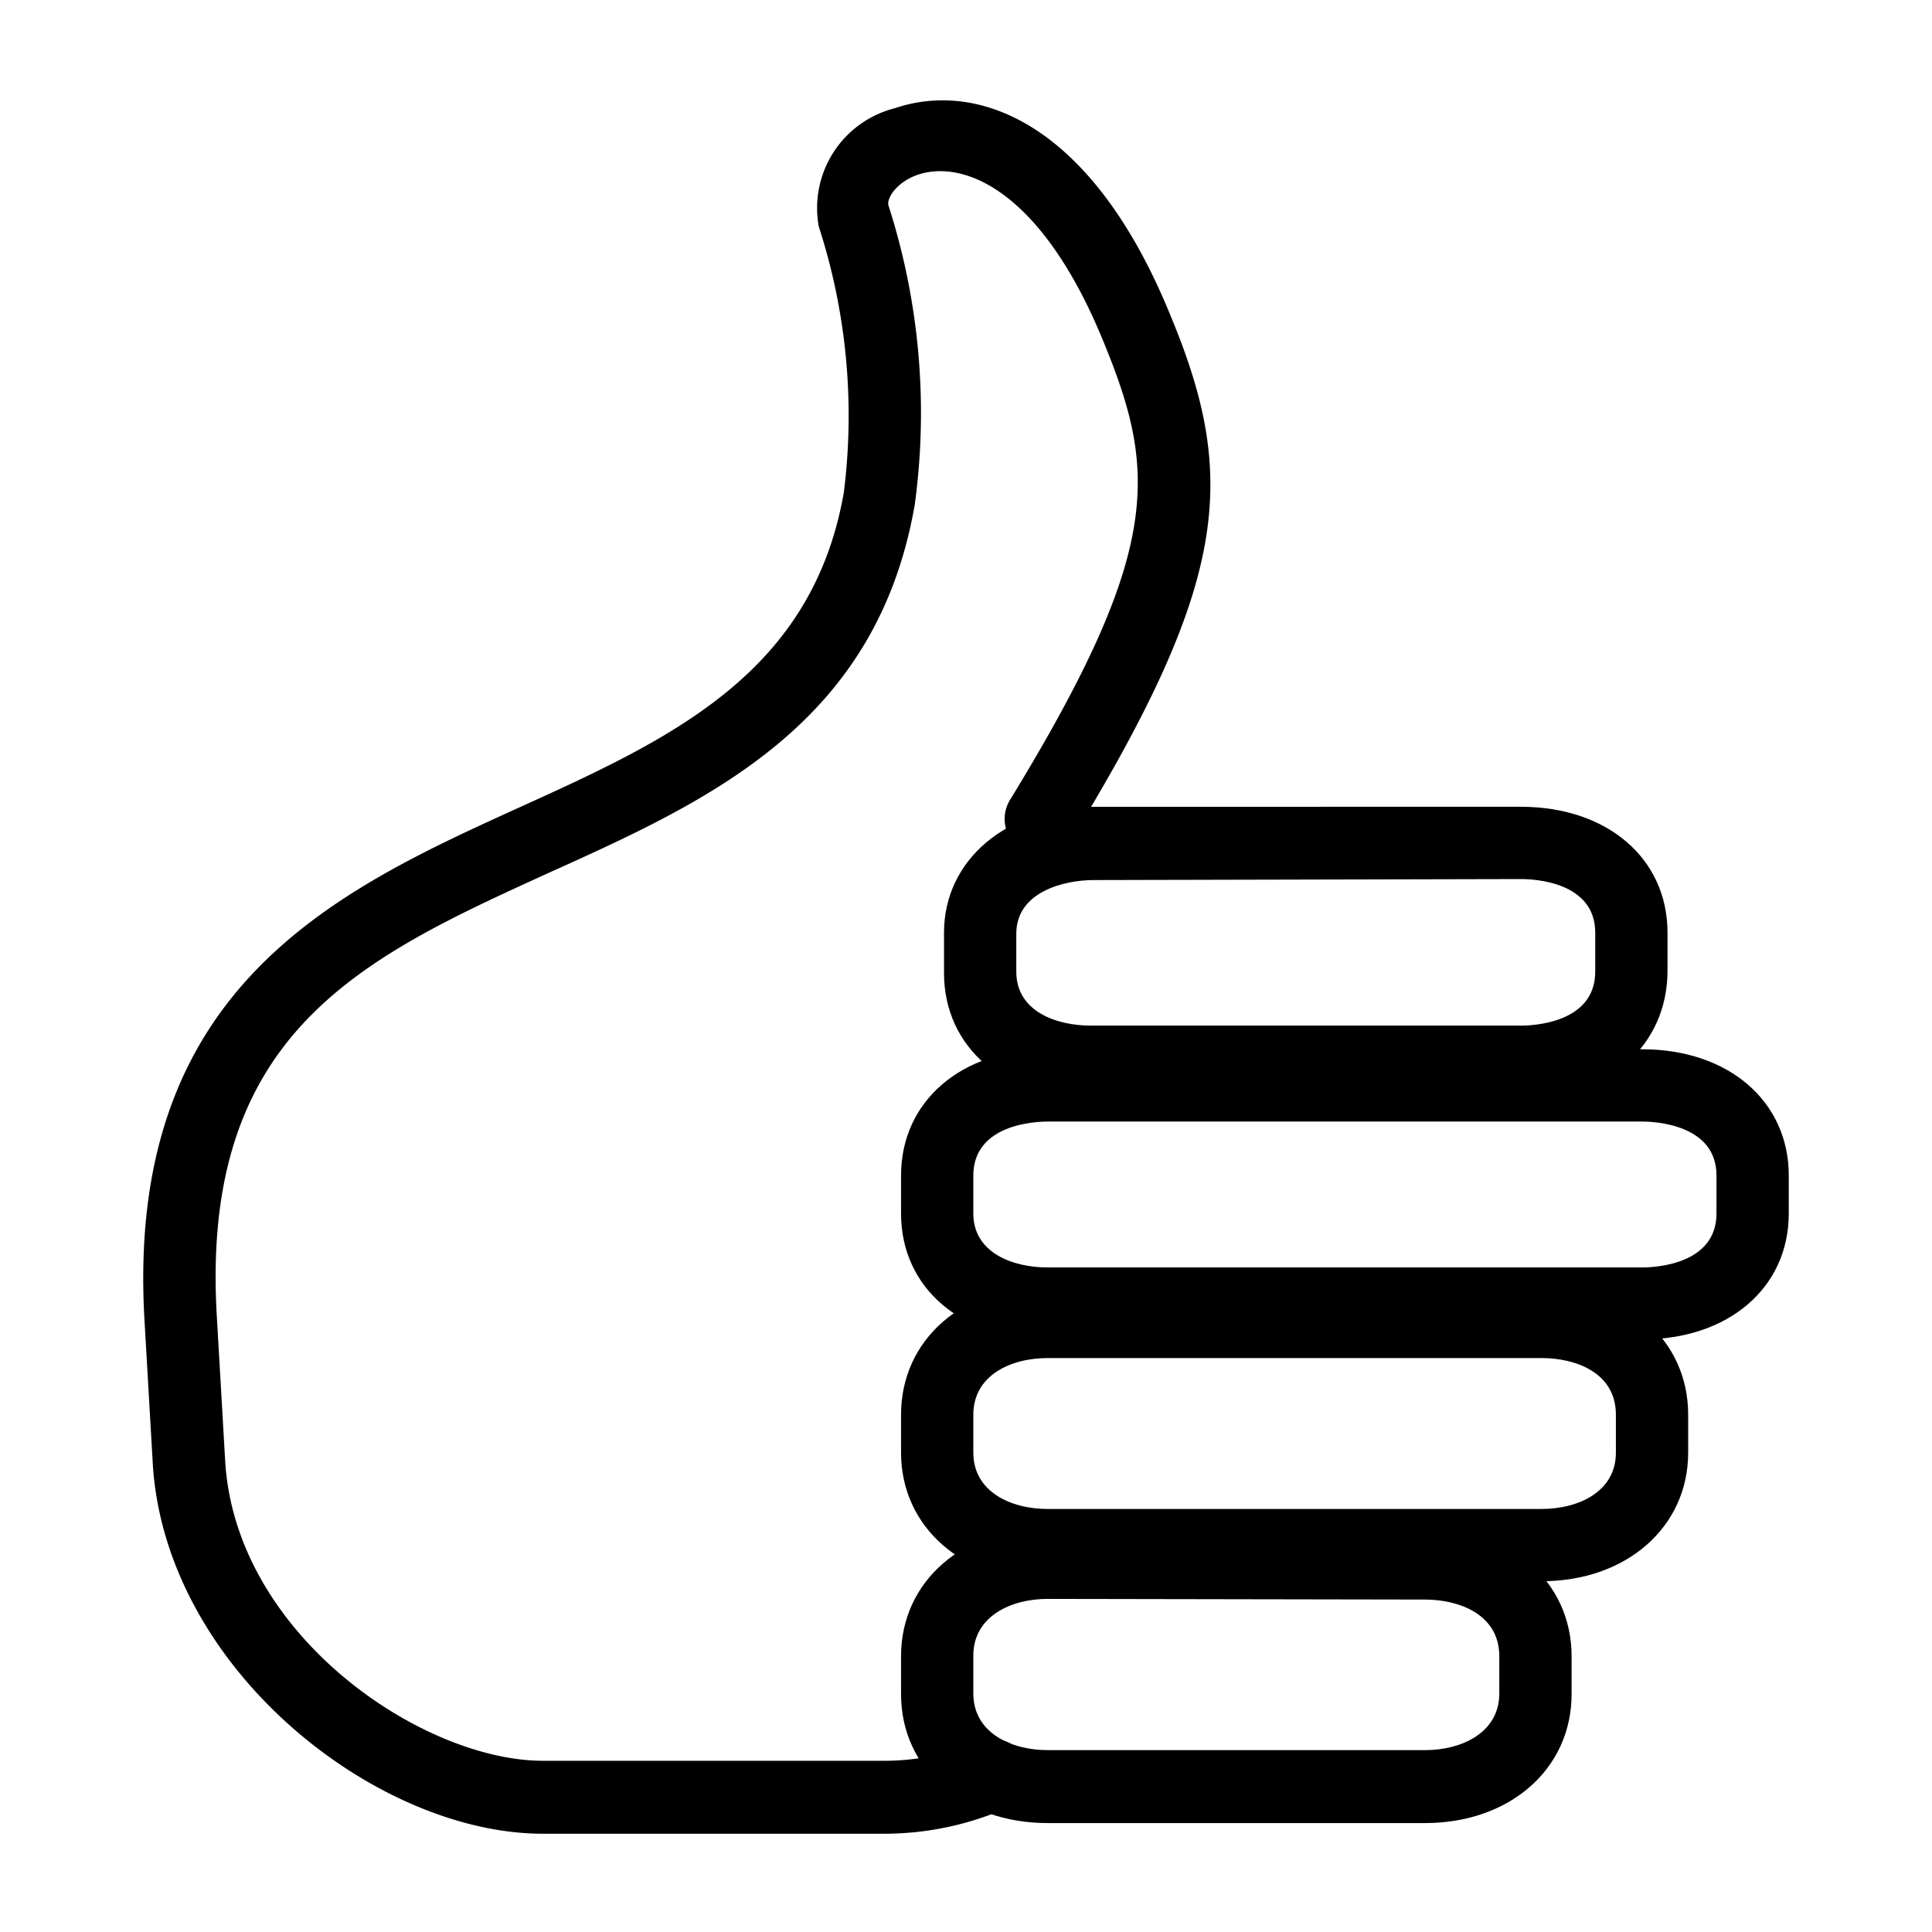 <svg id="Layer_1" data-name="Layer 1" xmlns="http://www.w3.org/2000/svg" viewBox="0 0 58 58"><defs><style>.cls-1{fill:#000;}</style></defs><path class="cls-1" d="M49.3,40.21H31.45c-2.59,0-4.4-1.55-4.4-3.78V35.29c0-2.23,1.81-3.79,4.4-3.79H49.3c2.59,0,4.4,1.56,4.4,3.79v1.14C53.7,38.66,51.89,40.21,49.3,40.21ZM31.45,33.67c-.37,0-2.23.08-2.23,1.62v1.14c0,1.19,1.2,1.62,2.23,1.62H49.3c.37,0,2.23-.08,2.23-1.62V35.29c0-1.54-1.86-1.62-2.23-1.62Z"/><path class="cls-1" d="M46.28,47.47H31.45c-2.55,0-4.4-1.63-4.4-3.86V42.47c0-2.25,1.85-3.87,4.4-3.87H46.28c2.55,0,4.4,1.62,4.4,3.87v1.14C50.68,45.84,48.83,47.47,46.28,47.47Zm-14.83-6.7c-1.11,0-2.23.52-2.23,1.7v1.14c0,1.17,1.12,1.69,2.23,1.69H46.28c1.11,0,2.23-.52,2.23-1.69V42.47c0-1.26-1.2-1.7-2.23-1.7Z"/><path class="cls-1" d="M42.78,54.73H31.45c-2.55,0-4.4-1.63-4.4-3.87V49.72c0-2.24,1.85-3.86,4.4-3.86H42.78c2.55,0,4.4,1.62,4.4,3.86v1.14C47.18,53.1,45.33,54.73,42.78,54.73ZM31.45,48c-1.11,0-2.23.53-2.23,1.7v1.14c0,1.17,1.12,1.7,2.23,1.7H42.78c1.11,0,2.23-.53,2.23-1.7V49.72c0-1.25-1.2-1.7-2.23-1.7Z"/><path class="cls-1" d="M26.56,55.05H16.3C11.3,55.05,5,50.12,4.59,44l-.25-4.33c-.6-10,5.7-12.91,11.25-15.43,4.52-2.05,8.78-4,9.74-9.44a18.41,18.41,0,0,0-.75-8,3.09,3.09,0,0,1,2.28-3.55c2.44-.83,5.88.35,8.27,6.2,2,4.81,1.83,7.91-2.94,15.71a1.1,1.1,0,0,1-1.5.36A1.09,1.09,0,0,1,30.33,24c4.59-7.51,4.4-9.85,2.79-13.76-1.82-4.45-4.13-5.46-5.55-5-.68.23-.95.73-.9.92a20.37,20.37,0,0,1,.79,9c-1.15,6.59-6.14,8.86-11,11.05C10.86,28.76,6,31,6.51,39.53l.25,4.33c.31,5.23,5.92,9,9.54,9H26.56a7.22,7.22,0,0,0,2.8-.57,1.09,1.09,0,0,1,1.43.56,1.1,1.1,0,0,1-.57,1.43A9.18,9.18,0,0,1,26.56,55.05Z"/><path class="cls-1" d="M45.66,33H32.75c-2.6,0-4.41-1.56-4.41-3.79V28c0-2.19,1.89-3.78,4.49-3.78H45.66c2.59,0,4.4,1.55,4.4,3.78v1.14C50.06,31.4,48.25,33,45.66,33ZM32.83,26.42c-.86,0-2.32.34-2.32,1.61v1.14c0,1.2,1.21,1.62,2.24,1.62H45.66c.37,0,2.23-.08,2.23-1.62V28c0-1.54-1.86-1.61-2.23-1.61Z"/></svg>
